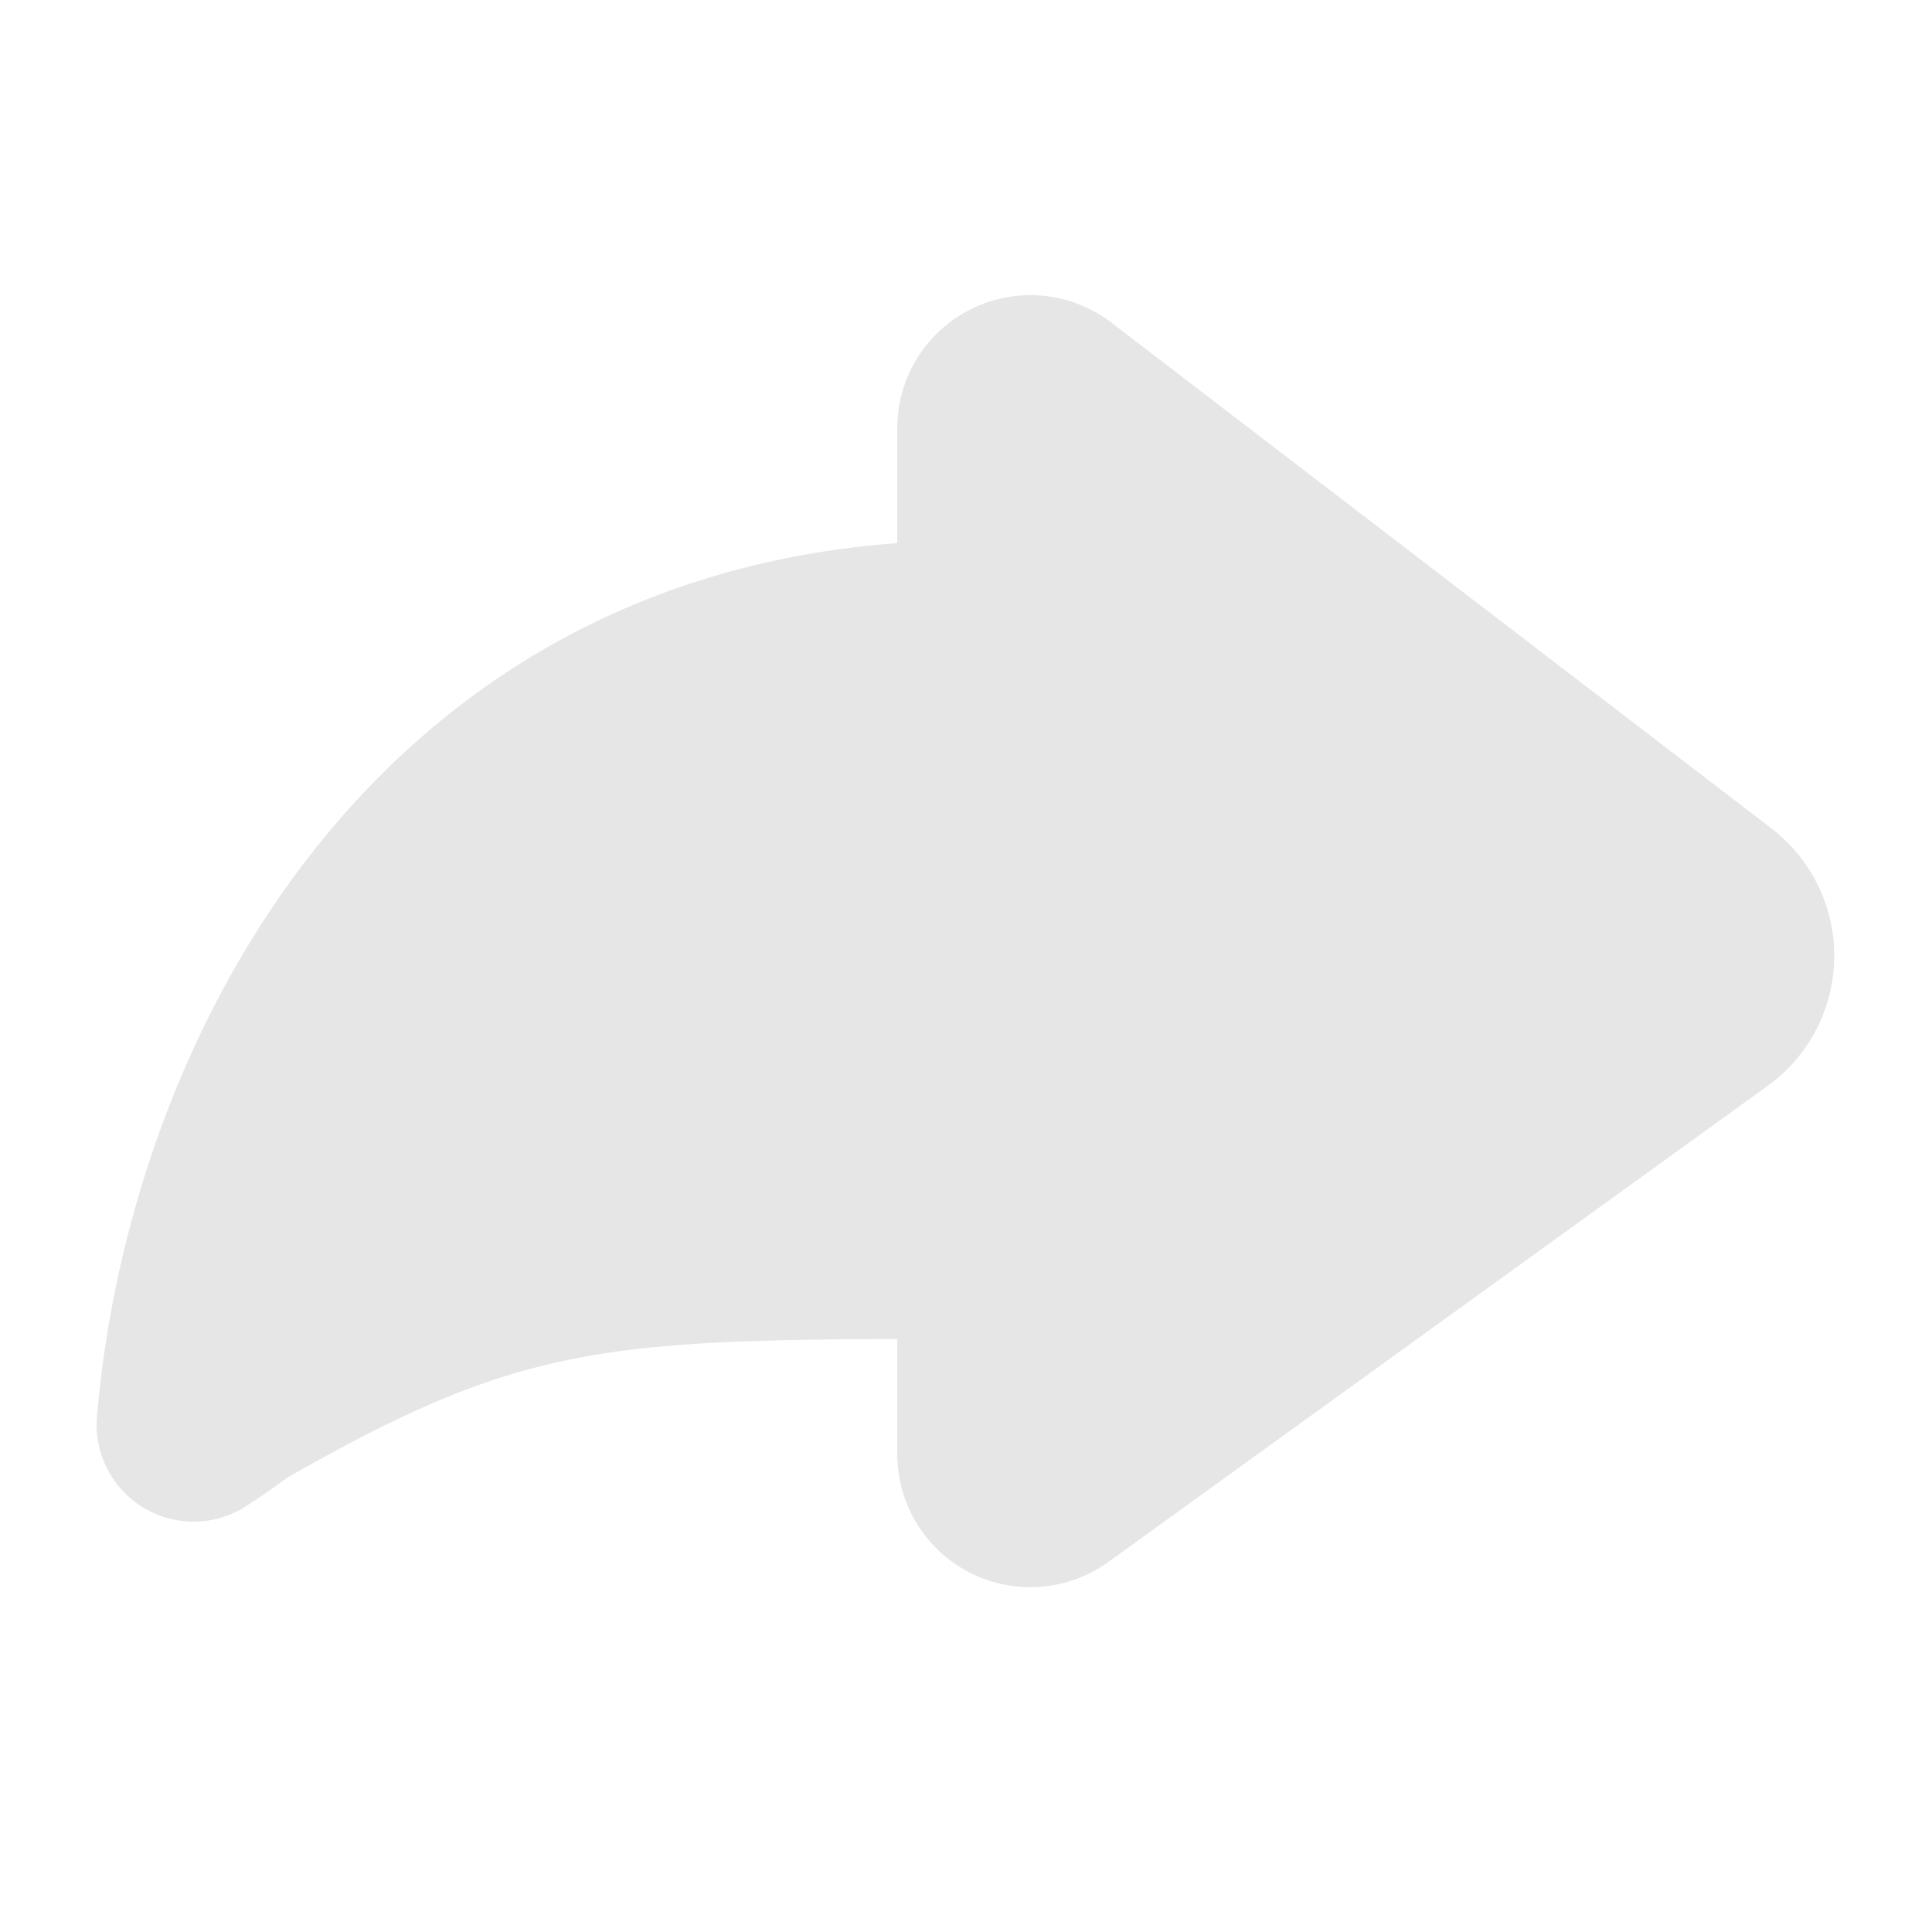 <svg xmlns="http://www.w3.org/2000/svg" viewBox="0 0 1024 1024"><path fill="#E6E6E6" d="M546.133 156.437A70.67 70.67 0 0 1 589.056 170.987L938.859 439.04A85.056 85.056 0 0 1 936.96 575.488L587.456 827.883A70.57 70.57 0 0 1 475.563 770.688V709.696C315.84 710.186 270.293 715.883 152.32 783.146A388.267 388.267 0 0 1 134.912 795.35L131.2 797.824A51.413 51.413 0 0 1 51.2 755.051L51.392 750.677C68.907 547.03 199.445 308.267 475.562 287.872V226.987A70.57 70.57 0 0 1 546.134 156.437Z"></path></svg>